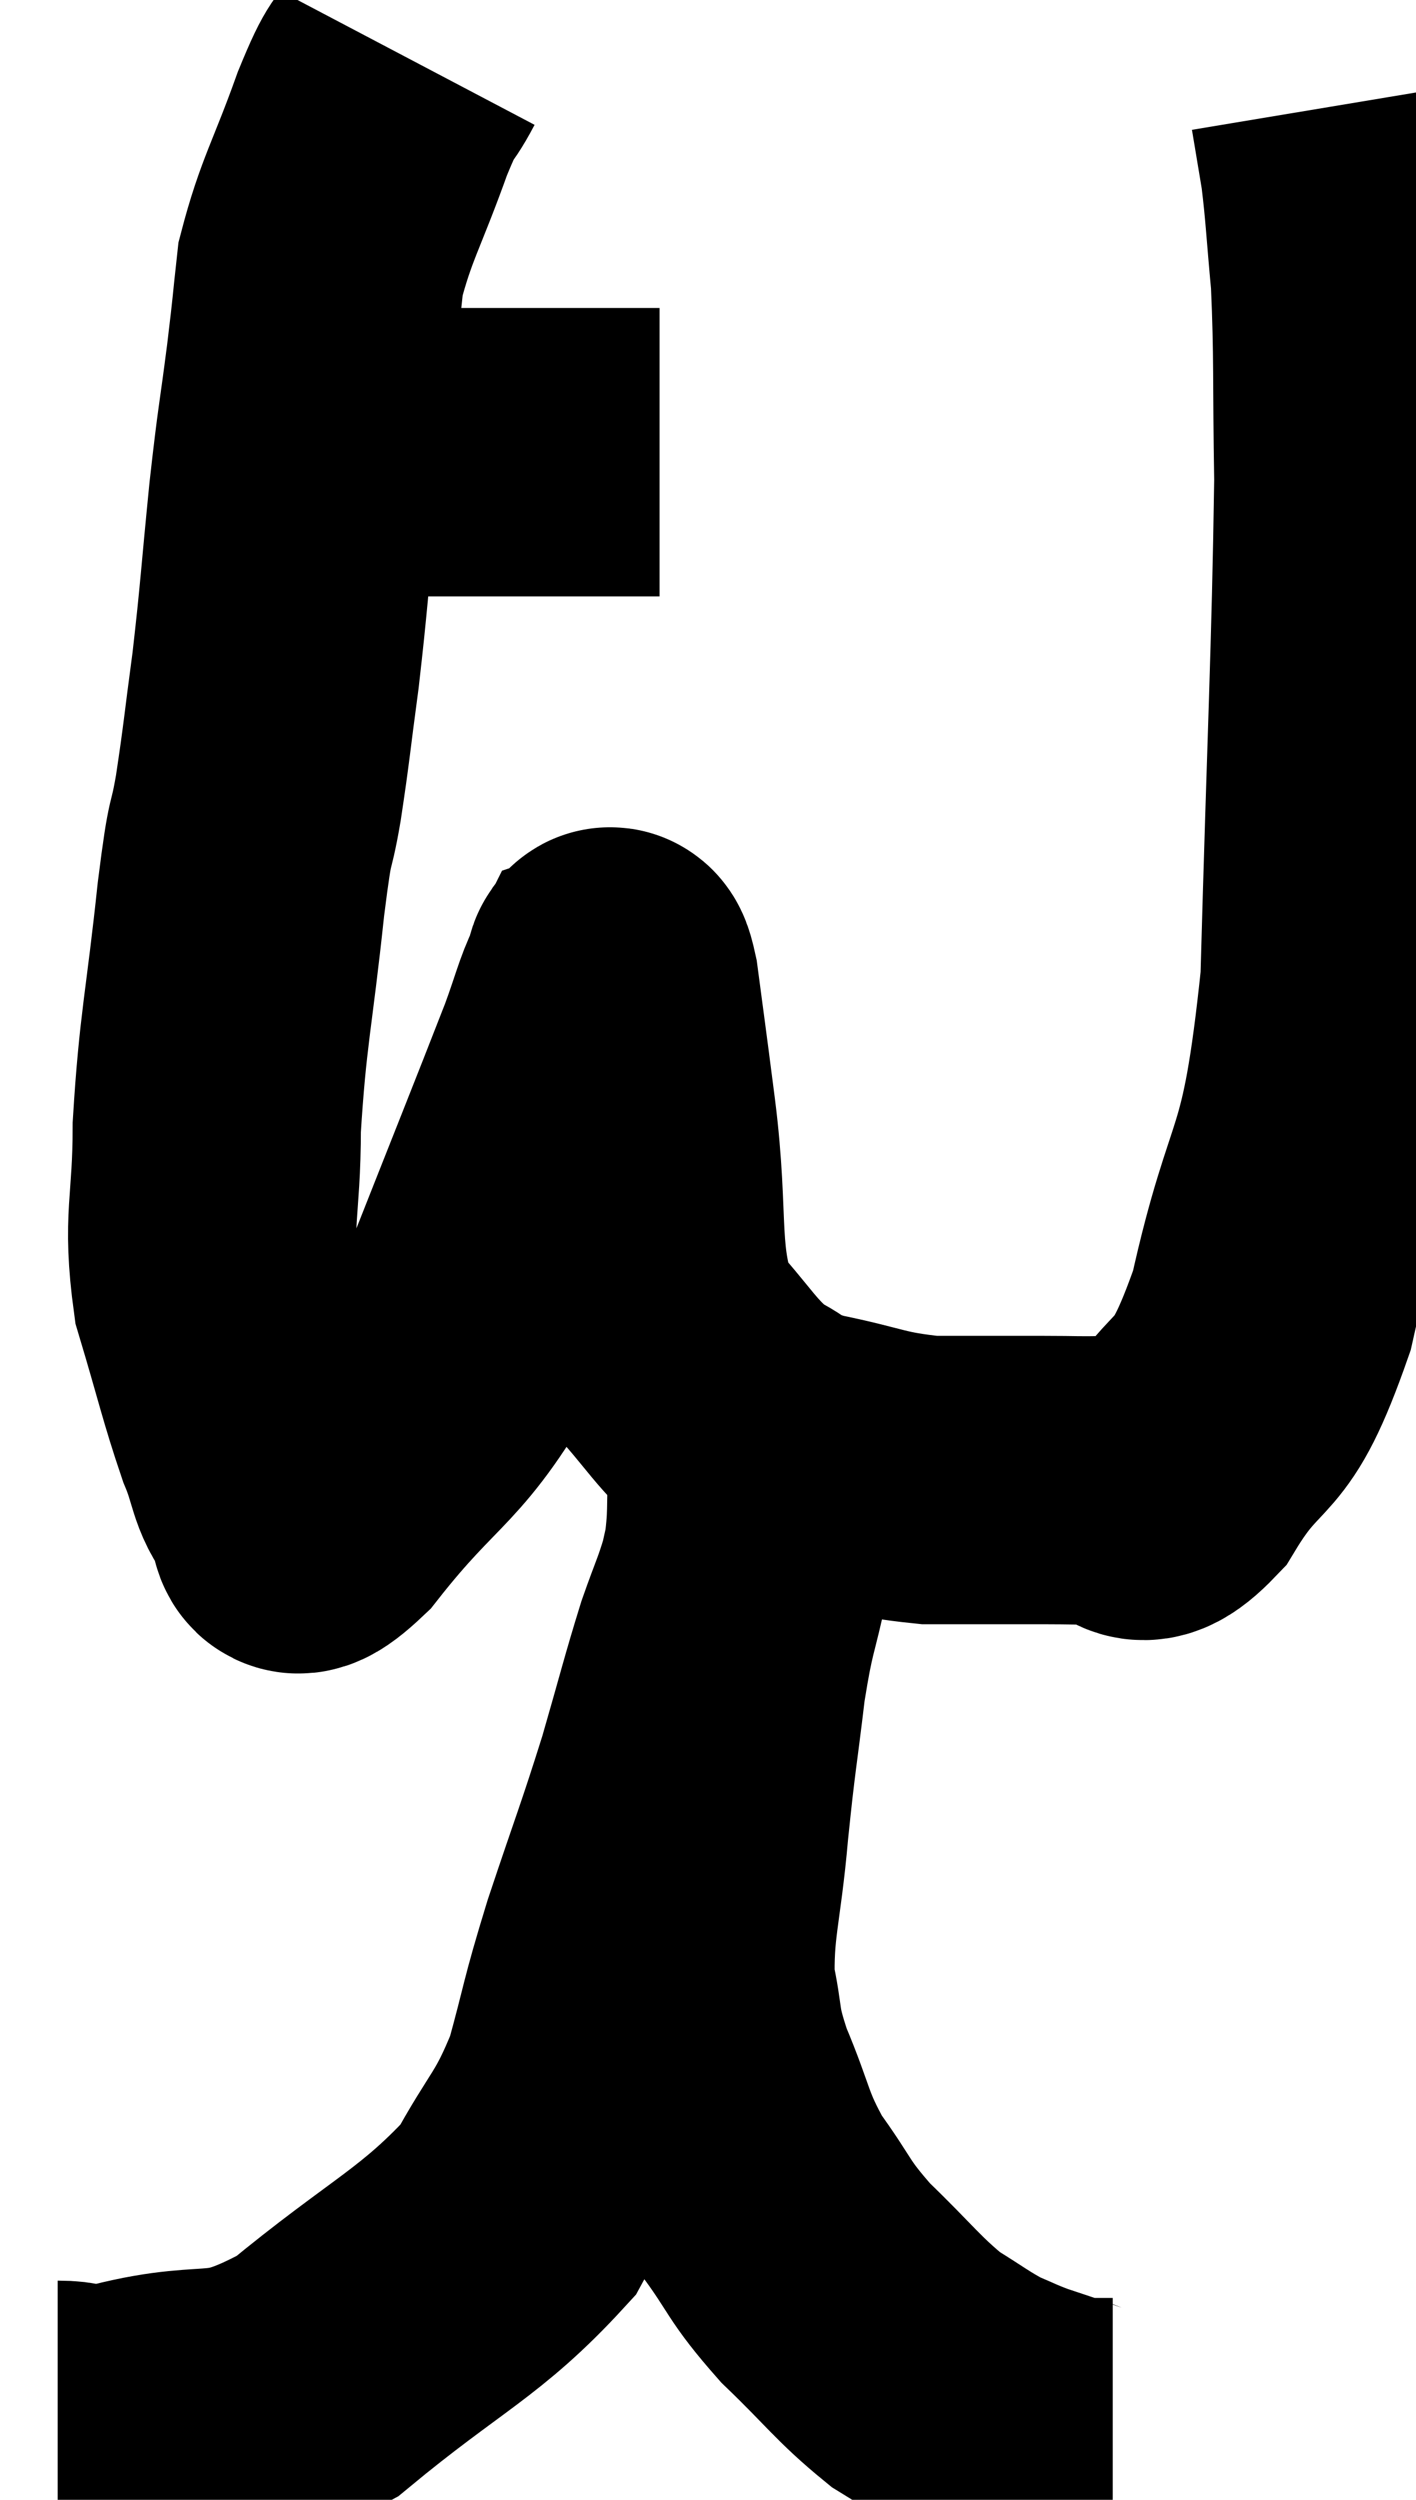 <svg xmlns="http://www.w3.org/2000/svg" viewBox="4.88 1.94 24.56 43.34" width="24.56" height="43.34"><path d="M 10.44 9.72 C 11.25 9.75, 11.22 9.765, 12.06 9.78 C 12.93 9.78, 13.065 9.78, 13.8 9.78 C 14.4 9.78, 14.445 9.78, 15 9.78 C 15.51 9.78, 15.72 9.78, 16.02 9.78 C 16.11 9.78, 16.125 9.78, 16.2 9.78 C 16.26 9.78, 16.29 9.78, 16.32 9.78 L 16.32 9.78" fill="none" stroke="black" stroke-width="5"></path><path d="M 11.94 2.94 C 11.64 3.51, 11.715 3.165, 11.34 4.08 C 10.89 5.34, 10.71 5.565, 10.44 6.6 C 10.35 7.41, 10.38 7.23, 10.26 8.22 C 10.11 9.39, 10.11 9.225, 9.96 10.56 C 9.81 12.06, 9.81 12.255, 9.66 13.56 C 9.51 14.67, 9.51 14.79, 9.36 15.78 C 9.21 16.65, 9.24 16.095, 9.06 17.52 C 8.85 19.5, 8.745 19.77, 8.64 21.48 C 8.64 22.92, 8.46 23.04, 8.64 24.36 C 9 25.56, 9.06 25.875, 9.36 26.76 C 9.6 27.33, 9.555 27.555, 9.84 27.9 C 10.17 28.02, 9.675 28.92, 10.5 28.14 C 11.82 26.46, 12.03 26.76, 13.14 24.78 C 14.04 22.5, 14.385 21.645, 14.94 20.22 C 15.15 19.65, 15.21 19.38, 15.36 19.08 C 15.45 19.05, 15.42 18.465, 15.54 19.02 C 15.69 20.16, 15.645 19.785, 15.84 21.3 C 16.08 23.19, 15.84 23.745, 16.32 25.08 C 17.04 25.86, 17.115 26.115, 17.76 26.64 C 18.33 26.91, 18.09 26.94, 18.9 27.18 C 19.95 27.39, 19.98 27.495, 21 27.6 C 21.99 27.6, 22.2 27.6, 22.98 27.6 C 23.55 27.6, 23.565 27.615, 24.12 27.6 C 24.66 27.57, 24.495 28.275, 25.2 27.54 C 26.07 26.1, 26.19 26.805, 26.94 24.66 C 27.57 21.81, 27.825 22.56, 28.2 18.96 C 28.32 14.61, 28.395 13.305, 28.44 10.26 C 28.41 8.52, 28.44 8.13, 28.38 6.78 C 28.29 5.82, 28.29 5.61, 28.2 4.86 C 28.11 4.32, 28.065 4.05, 28.02 3.78 C 28.02 3.78, 28.02 3.78, 28.02 3.78 C 28.02 3.78, 28.02 3.78, 28.02 3.78 L 28.02 3.78" fill="none" stroke="black" stroke-width="5"></path><path d="M 5.88 43.98 C 6.48 43.98, 5.955 44.19, 7.08 43.98 C 8.73 43.56, 8.685 44.07, 10.38 43.14 C 12.12 41.7, 12.69 41.535, 13.86 40.26 C 14.46 39.15, 14.595 39.195, 15.06 38.04 C 15.39 36.84, 15.315 36.96, 15.72 35.64 C 16.2 34.2, 16.275 34.05, 16.68 32.76 C 17.01 31.62, 17.07 31.35, 17.34 30.48 C 17.55 29.88, 17.61 29.79, 17.76 29.28 C 17.85 28.86, 17.895 28.725, 17.94 28.44 C 17.94 28.29, 17.94 28.35, 17.94 28.14 C 17.94 27.87, 17.94 27.825, 17.94 27.6 C 17.94 27.42, 17.94 27.33, 17.94 27.24 C 17.94 27.24, 17.94 27.24, 17.94 27.24 C 17.94 27.24, 17.94 27.24, 17.94 27.24 C 17.94 27.24, 17.97 26.775, 17.94 27.24 C 17.88 28.17, 17.955 28.14, 17.82 29.1 C 17.61 30.09, 17.58 29.955, 17.4 31.08 C 17.25 32.34, 17.235 32.28, 17.1 33.6 C 16.98 34.98, 16.83 35.265, 16.86 36.36 C 17.04 37.17, 16.92 37.08, 17.22 37.98 C 17.64 38.97, 17.565 39.075, 18.06 39.96 C 18.63 40.74, 18.525 40.755, 19.2 41.52 C 19.98 42.27, 20.1 42.48, 20.76 43.02 C 21.3 43.35, 21.39 43.44, 21.84 43.68 C 22.2 43.83, 22.2 43.845, 22.56 43.98 C 22.92 44.1, 23.055 44.145, 23.28 44.22 C 23.37 44.25, 23.37 44.265, 23.46 44.28 C 23.55 44.28, 23.46 44.28, 23.64 44.28 C 23.91 44.28, 24.045 44.28, 24.18 44.28 L 24.18 44.28" fill="none" stroke="black" stroke-width="5"></path></svg>